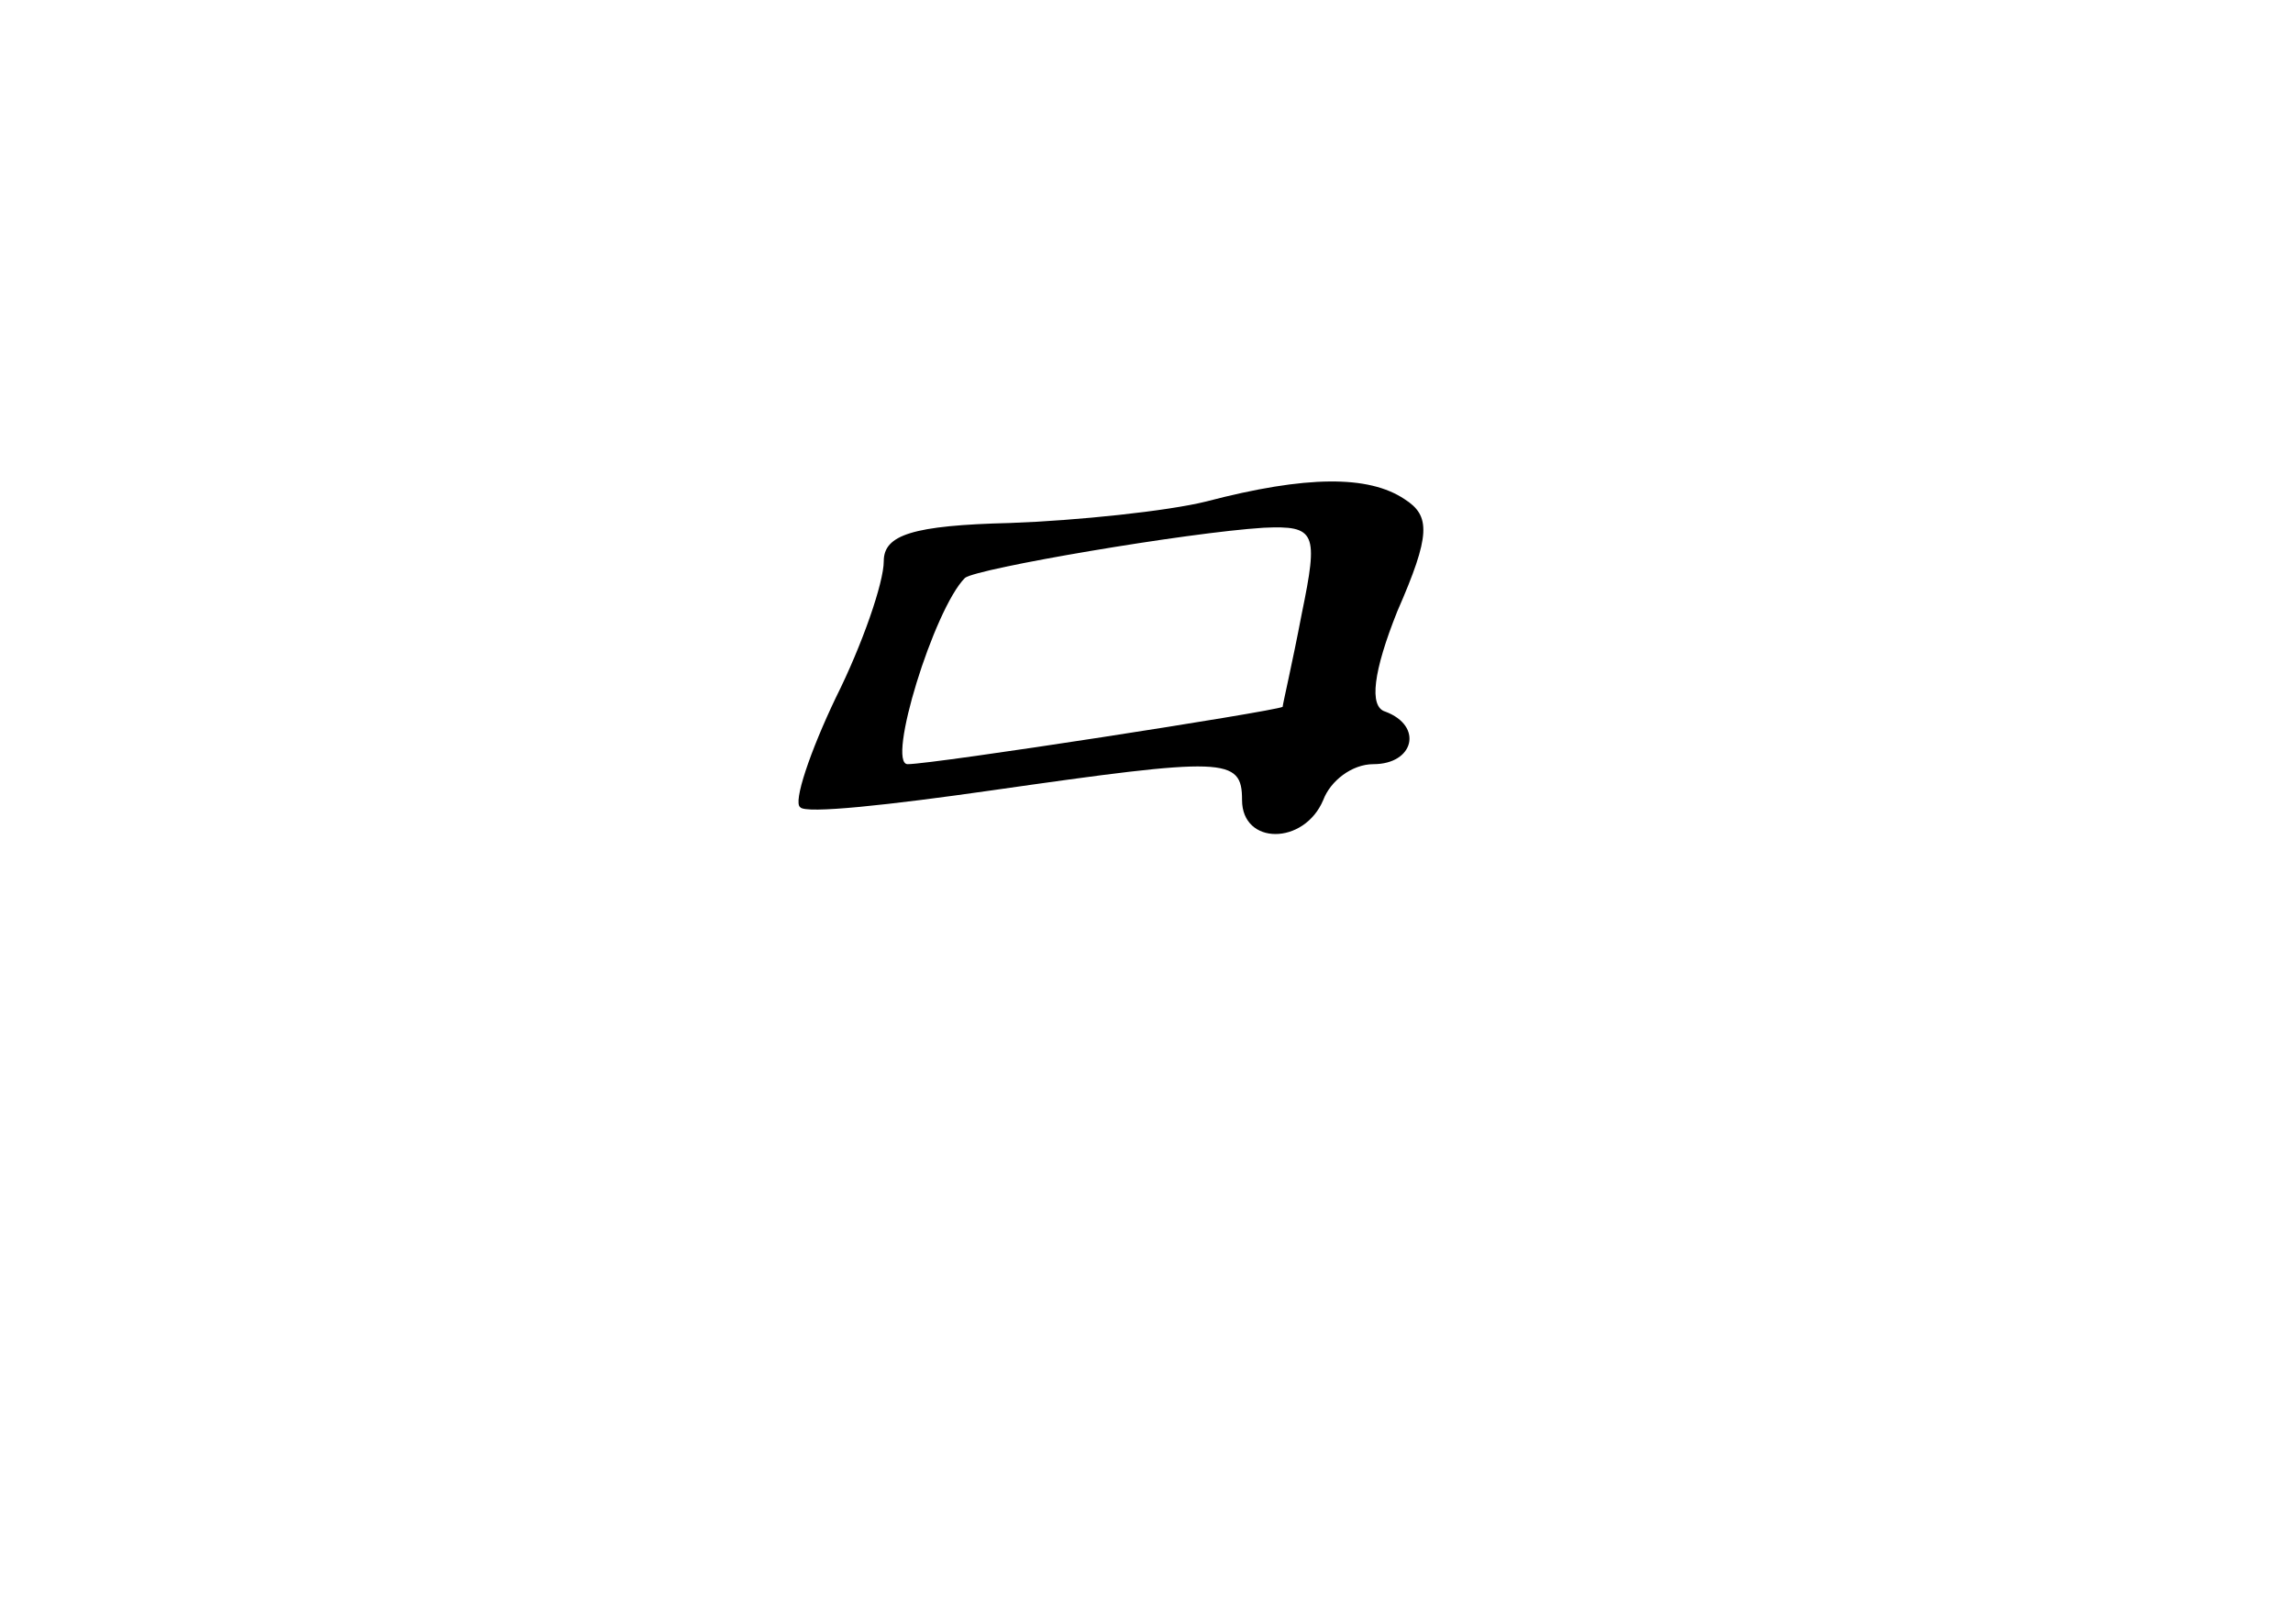<?xml version="1.0" standalone="no"?>
<!DOCTYPE svg PUBLIC "-//W3C//DTD SVG 20010904//EN"
 "http://www.w3.org/TR/2001/REC-SVG-20010904/DTD/svg10.dtd">
<svg version="1.0" xmlns="http://www.w3.org/2000/svg"
 width="96pt" height="68pt" viewBox="0 0 96 68"
 preserveAspectRatio="xMidYMid meet">
<g transform="translate(0,68) scale(0.1,-0.1)"
fill="#000000" stroke="none">
<path d="M505 470 c-16 -4 -54 -8 -82 -9 -41 -1 -53 -5 -53 -16 0 -9 -9 -35
-20 -57 -11 -23 -18 -44 -15 -46 2 -3 38 1 80 7 98 14 105 14 105 -4 0 -19 26
-19 34 0 3 8 12 15 21 15 17 0 21 16 5 22 -7 2 -5 17 5 42 14 32 14 40 3 47
-15 10 -41 10 -83 -1z m40 -47 c-4 -21 -8 -38 -8 -39 -4 -2 -146 -24 -157 -24
-9 0 11 65 24 78 5 4 93 19 125 21 22 1 23 -2 16 -36z"/>
</g>
</svg>
